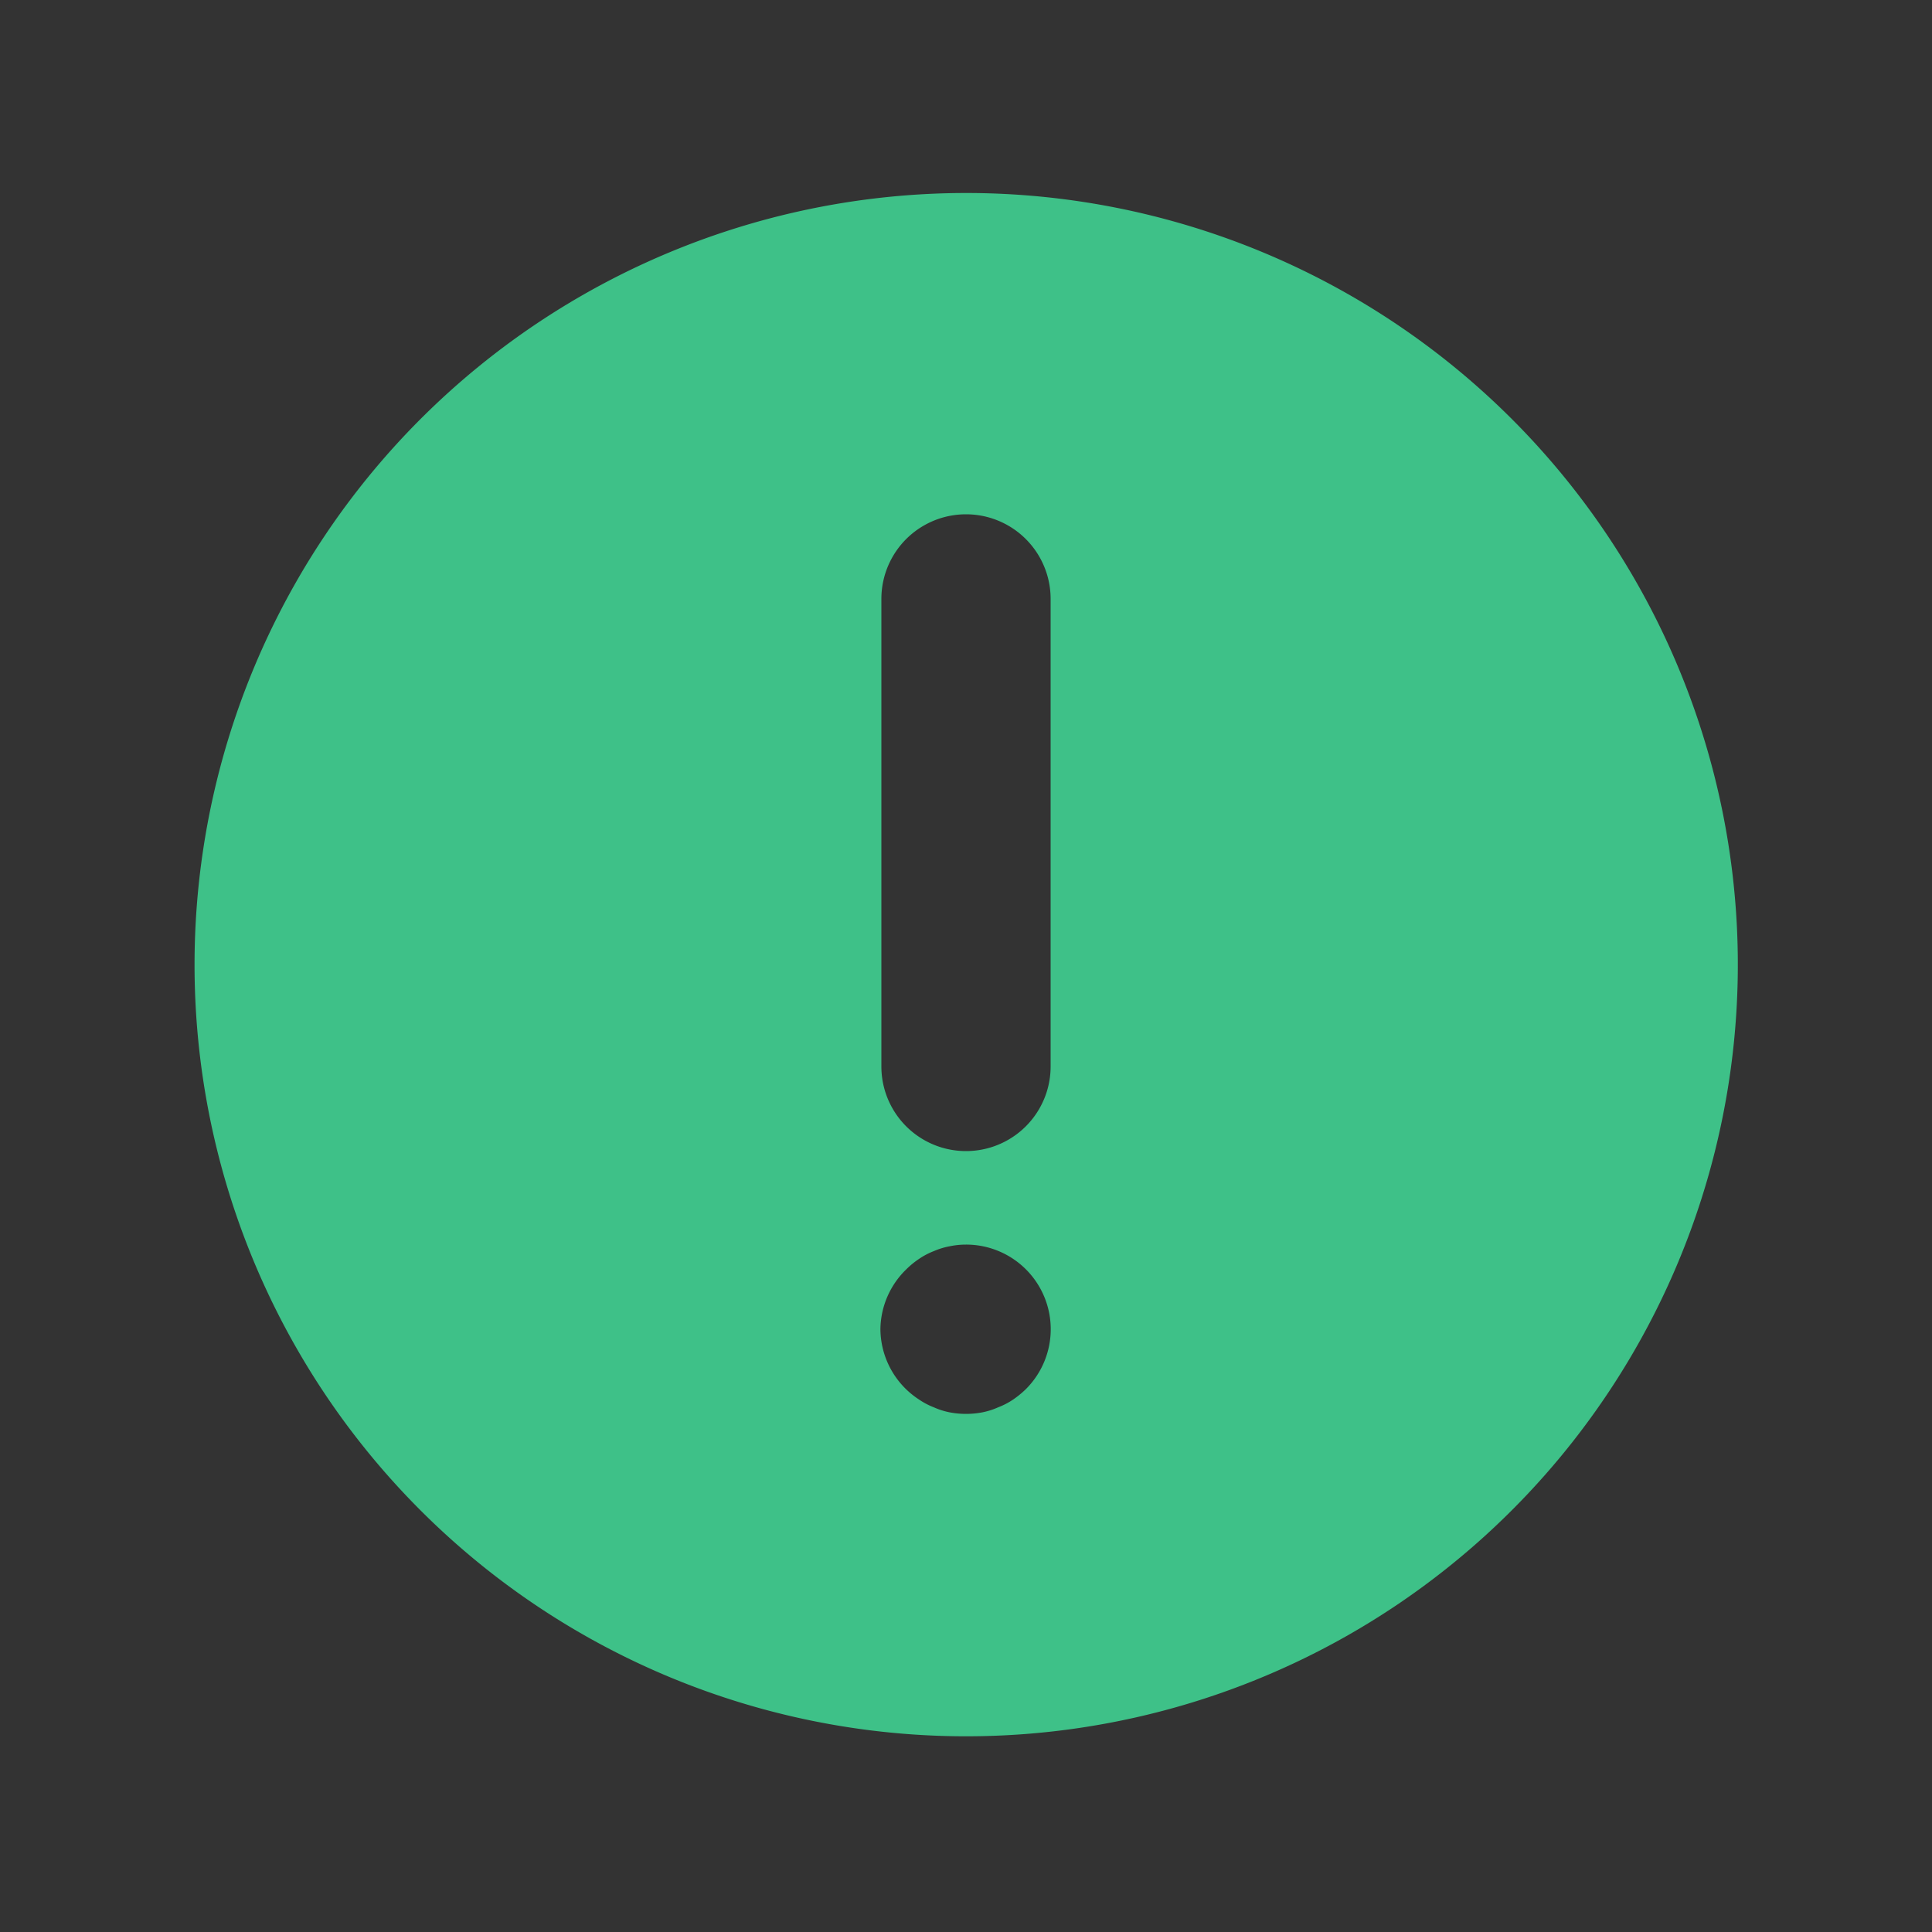 <svg xmlns="http://www.w3.org/2000/svg" width="100" height="100" viewBox="0 0 100 100">
  <g id="BG">
    <rect x="-10755.78" y="-8184.64" width="16138.57" height="16138.57" fill="#333"/>
  </g>
  <g id="main">
    <path d="M50,89.87A39.94,39.94,0,1,0,10.07,49.93,39.93,39.93,0,0,0,50,89.87ZM45.62,31a4.38,4.38,0,0,1,8.76,0V55.2a4.38,4.38,0,1,1-8.76,0ZM46.91,65.7a4.32,4.32,0,0,1,.66-.54,3.68,3.68,0,0,1,.76-.4,3.8,3.8,0,0,1,.81-.25,4.19,4.19,0,0,1,.86-.09,4.38,4.38,0,0,1,3.1,7.48,4.86,4.86,0,0,1-.66.54,3.75,3.75,0,0,1-.77.4,3.83,3.83,0,0,1-.81.26,4.52,4.52,0,0,1-1.72,0,3.83,3.83,0,0,1-.81-.26,3.68,3.68,0,0,1-.76-.4,4.38,4.38,0,0,1-2-3.64A4.38,4.38,0,0,1,46.91,65.7Z" fill="#3ec188"/>
  </g>
</svg>
